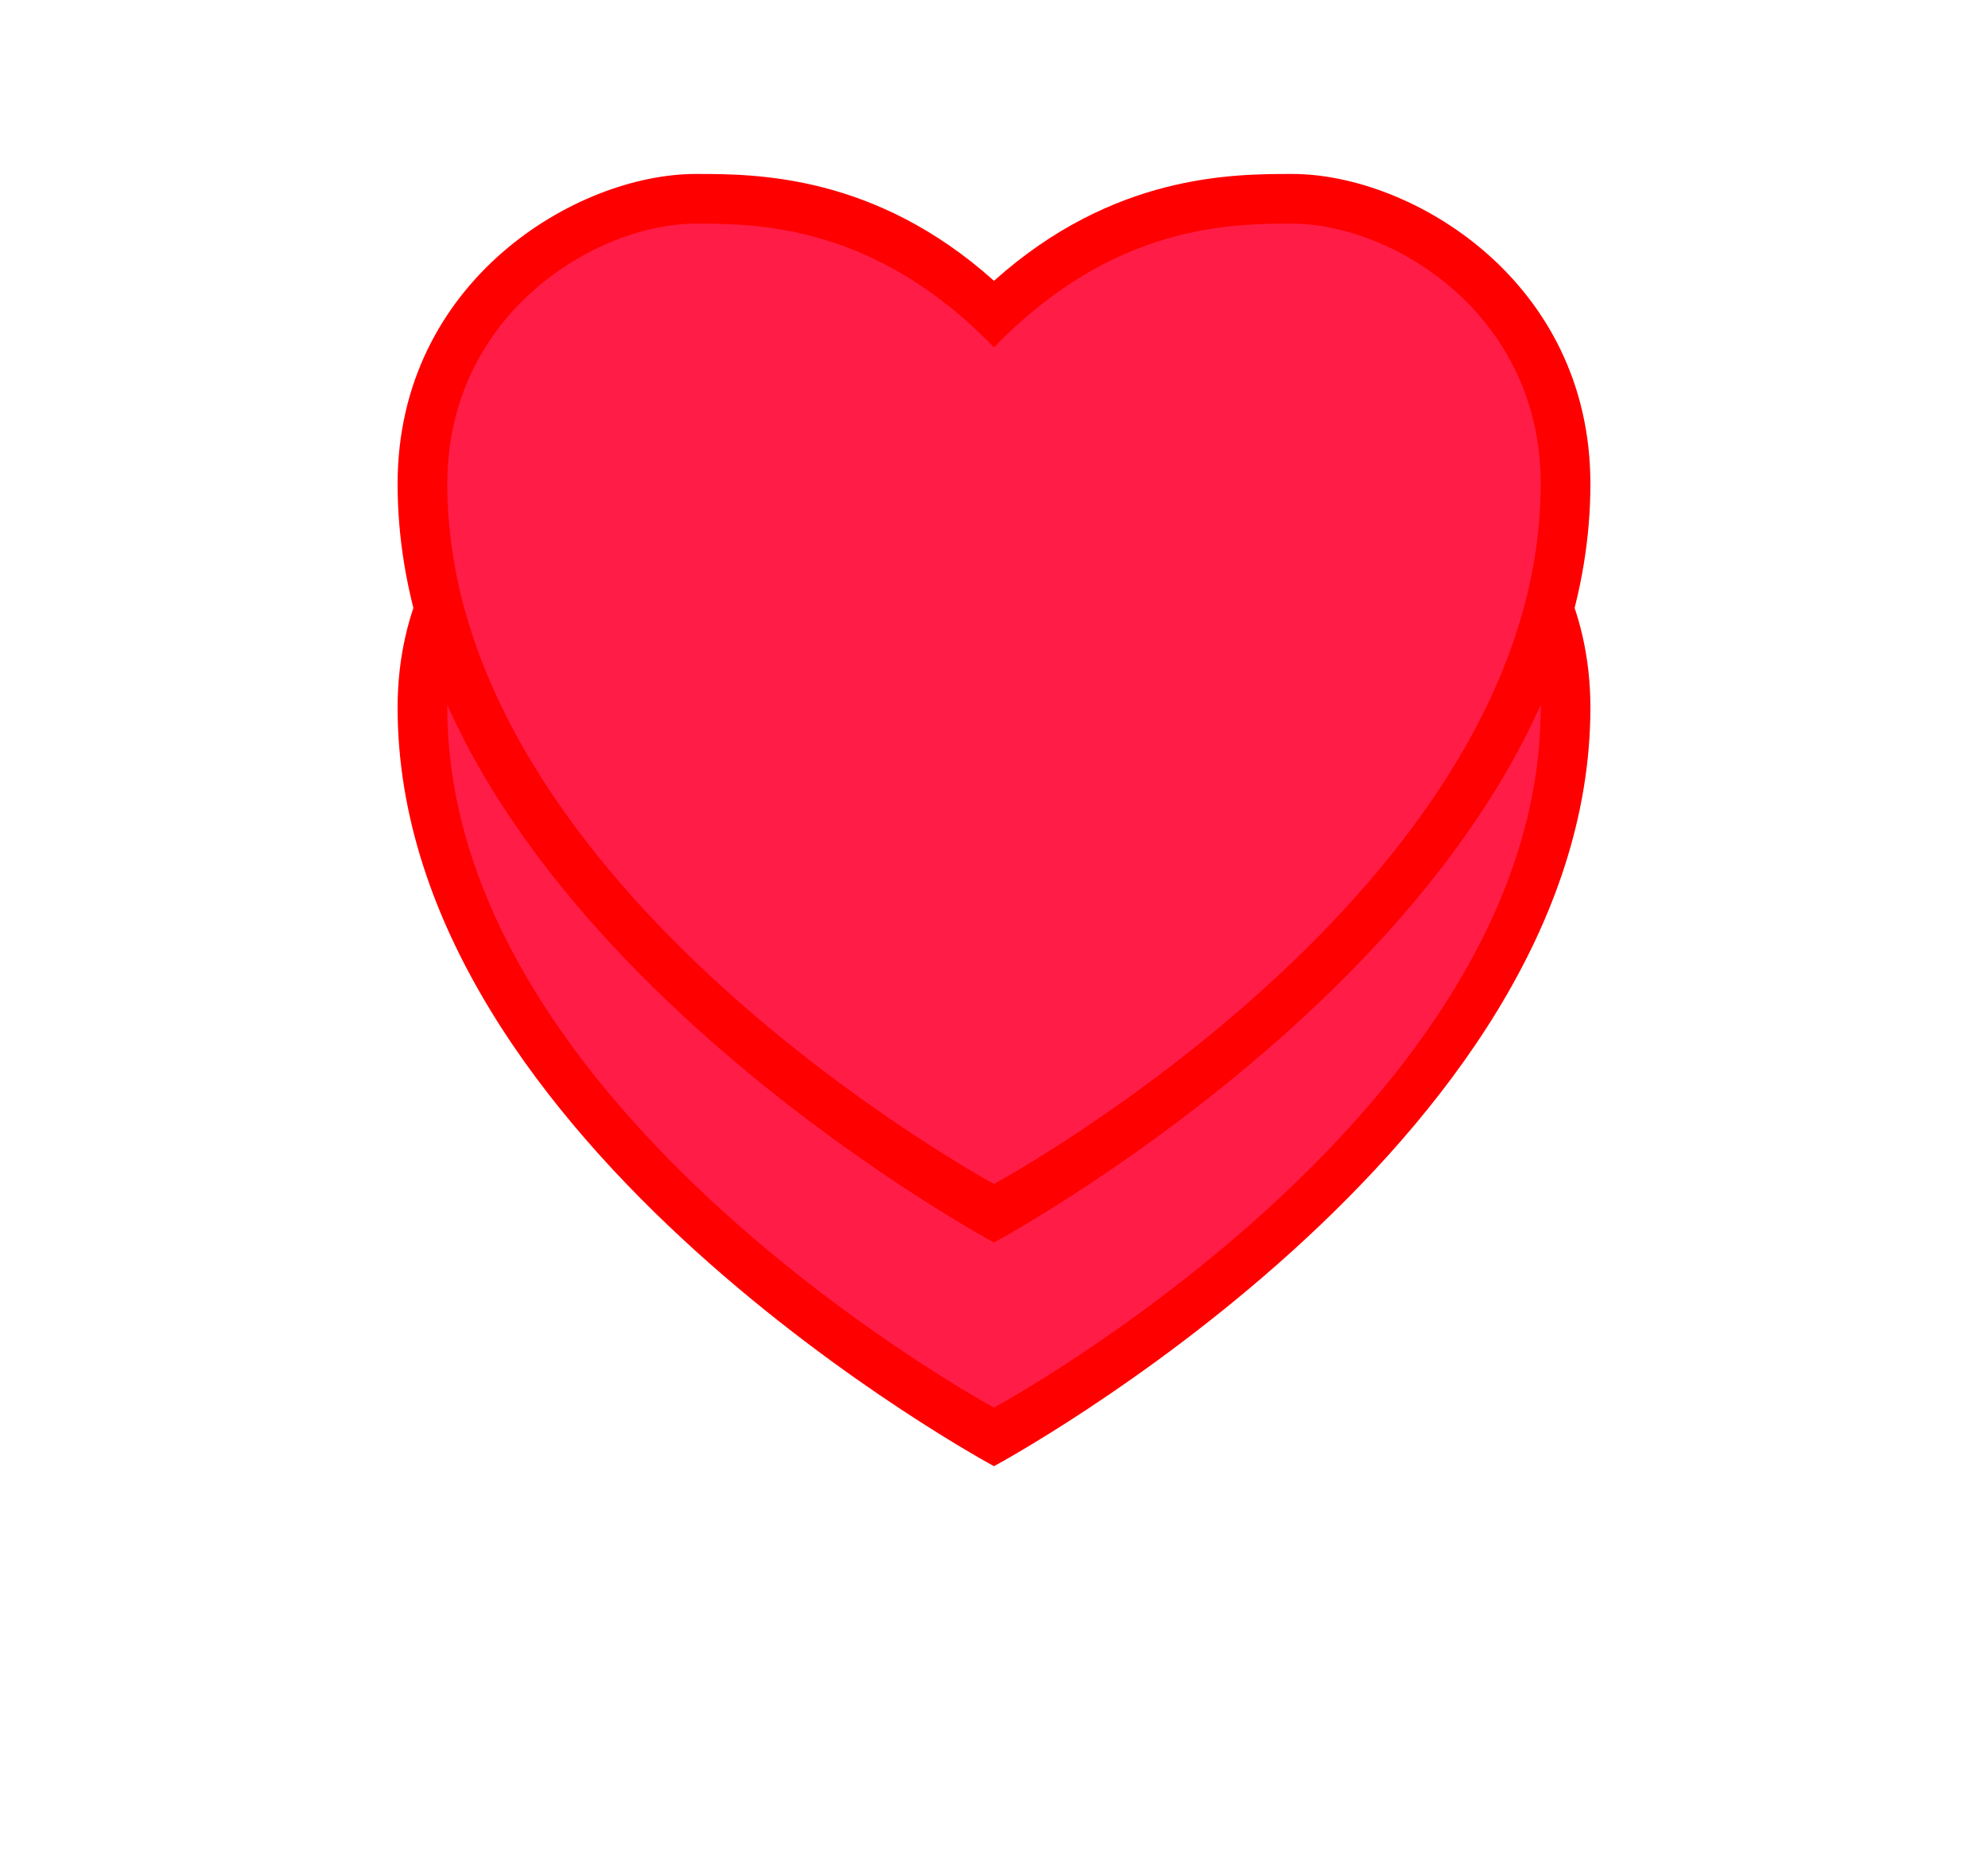 ﻿<?xml version="1.0" encoding="utf-8"?>
<svg version="1.1" xmlns:xlink="http://www.w3.org/1999/xlink" width="80px" height="75px" xmlns="http://www.w3.org/2000/svg">
  <defs>
    <filter x="86px" y="400px" width="80px" height="75px" filterUnits="userSpaceOnUse" id="filter445">
      <feOffset dx="0" dy="9" in="SourceAlpha" result="shadowOffsetInner" />
      <feGaussianBlur stdDeviation="8" in="shadowOffsetInner" result="shadowGaussian" />
      <feComposite in2="shadowGaussian" operator="atop" in="SourceAlpha" result="shadowComposite" />
      <feColorMatrix type="matrix" values="0 0 0 0 1  0 0 0 0 0  0 0 0 0 0  0 0 0 0.349 0  " in="shadowComposite" />
    </filter>
    <g id="widget446">
      <path d="M 126 413.311  C 121.2 408.5  116.4 408.5  114 408.5  C 109.8 408.5  103.5 412.283  103.5 419.47  C 103.5 436.079  126 448.232  126 448.232  C 126 448.232  148.5 436.079  148.5 419.47  C 148.5 412.283  142.2 408.5  138 408.5  C 135.6 408.5  130.8 408.5  126 413.311  Z " fill-rule="nonzero" fill="#ff1d47" stroke="none" />
      <path d="M 126 411.3  C 121.2 407  116.4 407  114 407  C 109.2 407  102 411.3  102 419.47  C 102 437.1  126 450  126 450  C 126 450  150 437.1  150 419.47  C 150 411.3  142.8 407  138 407  C 135.6 407  130.8 407  126 411.3  Z M 126 413.981  C 130.8 409  135.6 409  138 409  C 142 409  148 412.61  148 419.47  C 148 435.739  126 447.642  126 447.642  C 126 447.642  104 435.739  104 419.47  C 104 412.61  110 409  114 409  C 116.4 409  121.2 409  126 413.981  Z " fill-rule="nonzero" fill="#ff0000" stroke="none" />
    </g>
  </defs>
  <g transform="matrix(1 0 0 1 -86 -400 )">
    <use xlink:href="#widget446" filter="url(#filter445)" />
    <use xlink:href="#widget446" />
  </g>
</svg>